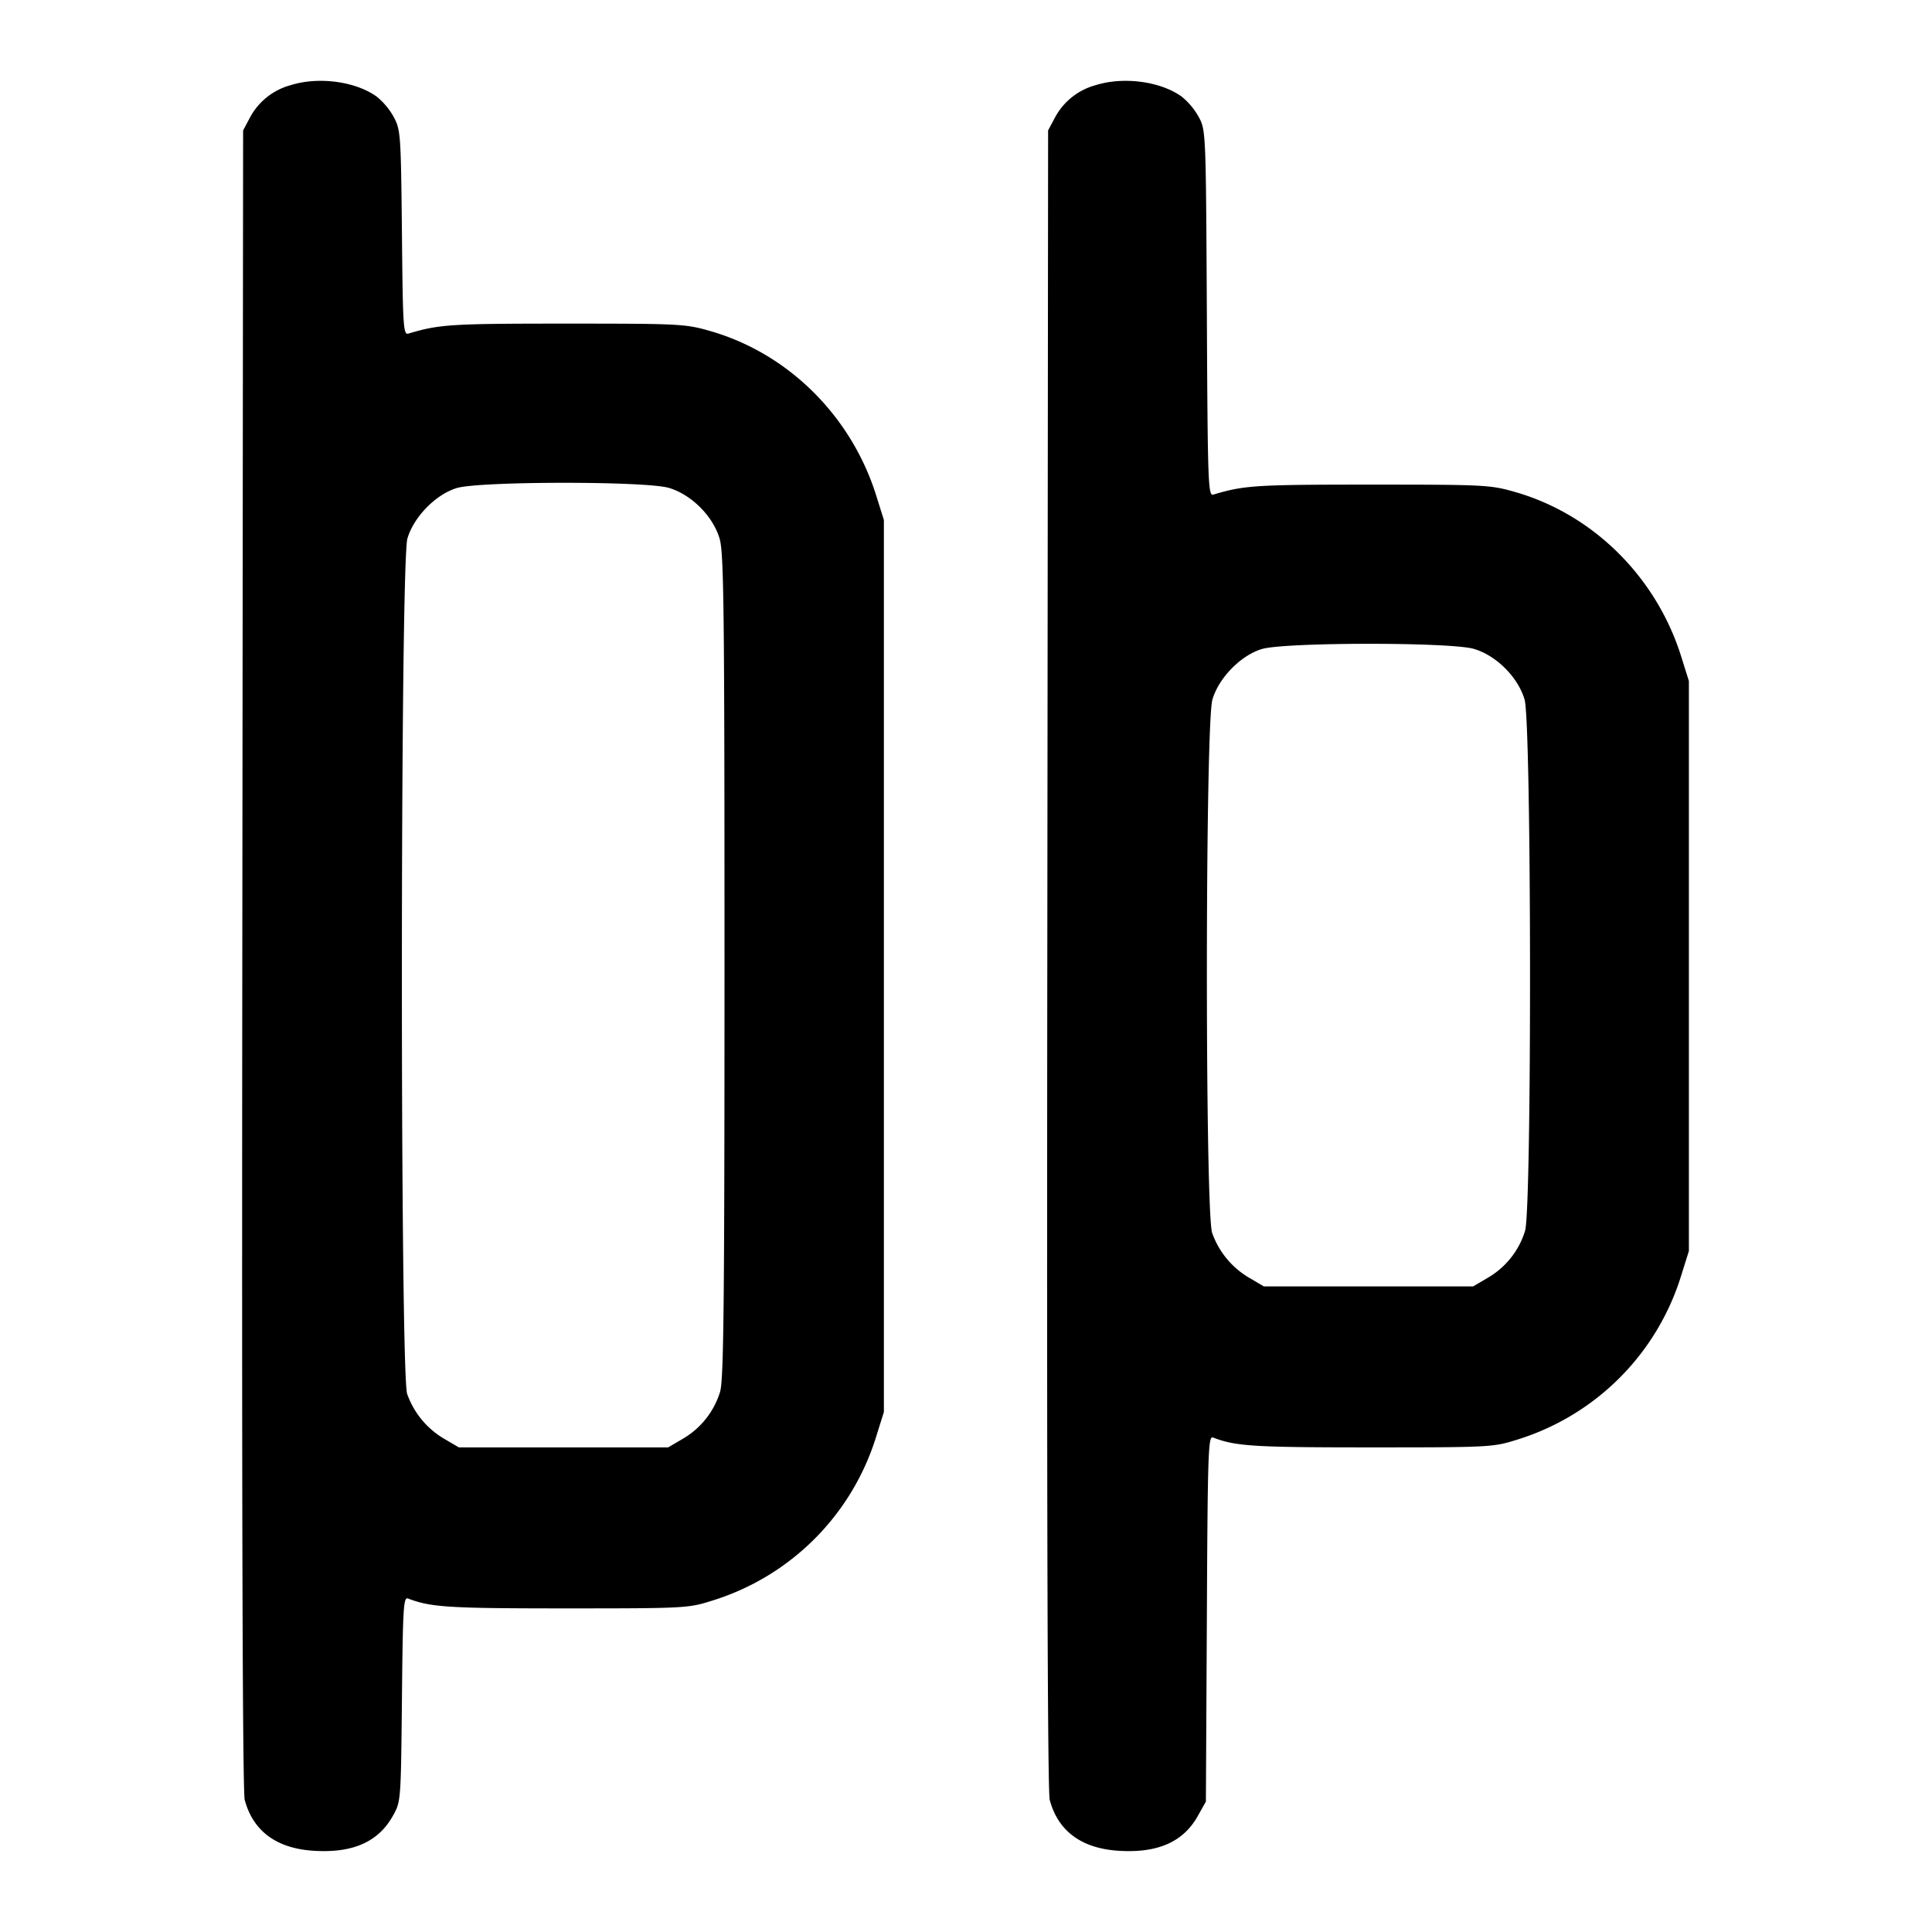 <svg xmlns="http://www.w3.org/2000/svg" width="24" height="24" fill="none" stroke="currentColor" stroke-width="2" stroke-linecap="round" stroke-linejoin="round"><path d="M3.614 1.057a.814.814 0 0 0-.505.396l-.089.167-.01 10.295c-.007 6.807.003 10.345.03 10.444.104.388.395.603.856.632.485.031.803-.109.984-.433.1-.178.1-.178.113-1.451.011-1.136.019-1.271.075-1.25.283.109.502.123 1.952.123 1.482 0 1.528-.002 1.82-.094a3.086 3.086 0 0 0 2.046-2.046l.094-.3V6.46l-.094-.3c-.309-.991-1.094-1.77-2.064-2.048-.31-.089-.377-.092-1.802-.092-1.423 0-1.561.009-1.947.124-.063.018-.069-.081-.08-1.252-.013-1.226-.016-1.278-.102-1.439a.874.874 0 0 0-.213-.254c-.264-.189-.721-.249-1.064-.142m10 0a.814.814 0 0 0-.505.396l-.089.167-.01 10.295c-.007 6.807.003 10.345.03 10.444.104.388.395.603.856.632.485.031.803-.109.984-.433l.1-.178.012-2.274c.01-2.058.017-2.271.075-2.249.285.109.501.123 1.953.123 1.482 0 1.528-.002 1.82-.094a3.086 3.086 0 0 0 2.046-2.046l.094-.3V8.46l-.094-.3c-.309-.991-1.094-1.77-2.064-2.048-.31-.089-.377-.092-1.802-.092-1.424 0-1.562.009-1.948.124-.064.019-.07-.129-.08-2.252-.012-2.262-.012-2.273-.101-2.439a.874.874 0 0 0-.213-.254c-.264-.189-.721-.249-1.064-.142M8.31 6.061c.279.083.546.35.629.629.053.178.061.856.061 5.311 0 4.211-.01 5.138-.055 5.289a1.02 1.02 0 0 1-.461.582l-.184.108H5.7l-.184-.108a1.051 1.051 0 0 1-.458-.556c-.089-.255-.087-10.323.003-10.626.079-.269.351-.547.612-.627.279-.086 2.35-.088 2.637-.002m10 2c.279.083.546.35.629.629.086.29.092 6.314.006 6.6a1.02 1.02 0 0 1-.461.582l-.184.108h-2.6l-.184-.108a1.051 1.051 0 0 1-.458-.556c-.089-.253-.087-6.325.003-6.626.079-.269.351-.547.612-.627.279-.086 2.35-.088 2.637-.002" fill-rule="evenodd" fill="#000" stroke="none"/></svg>
